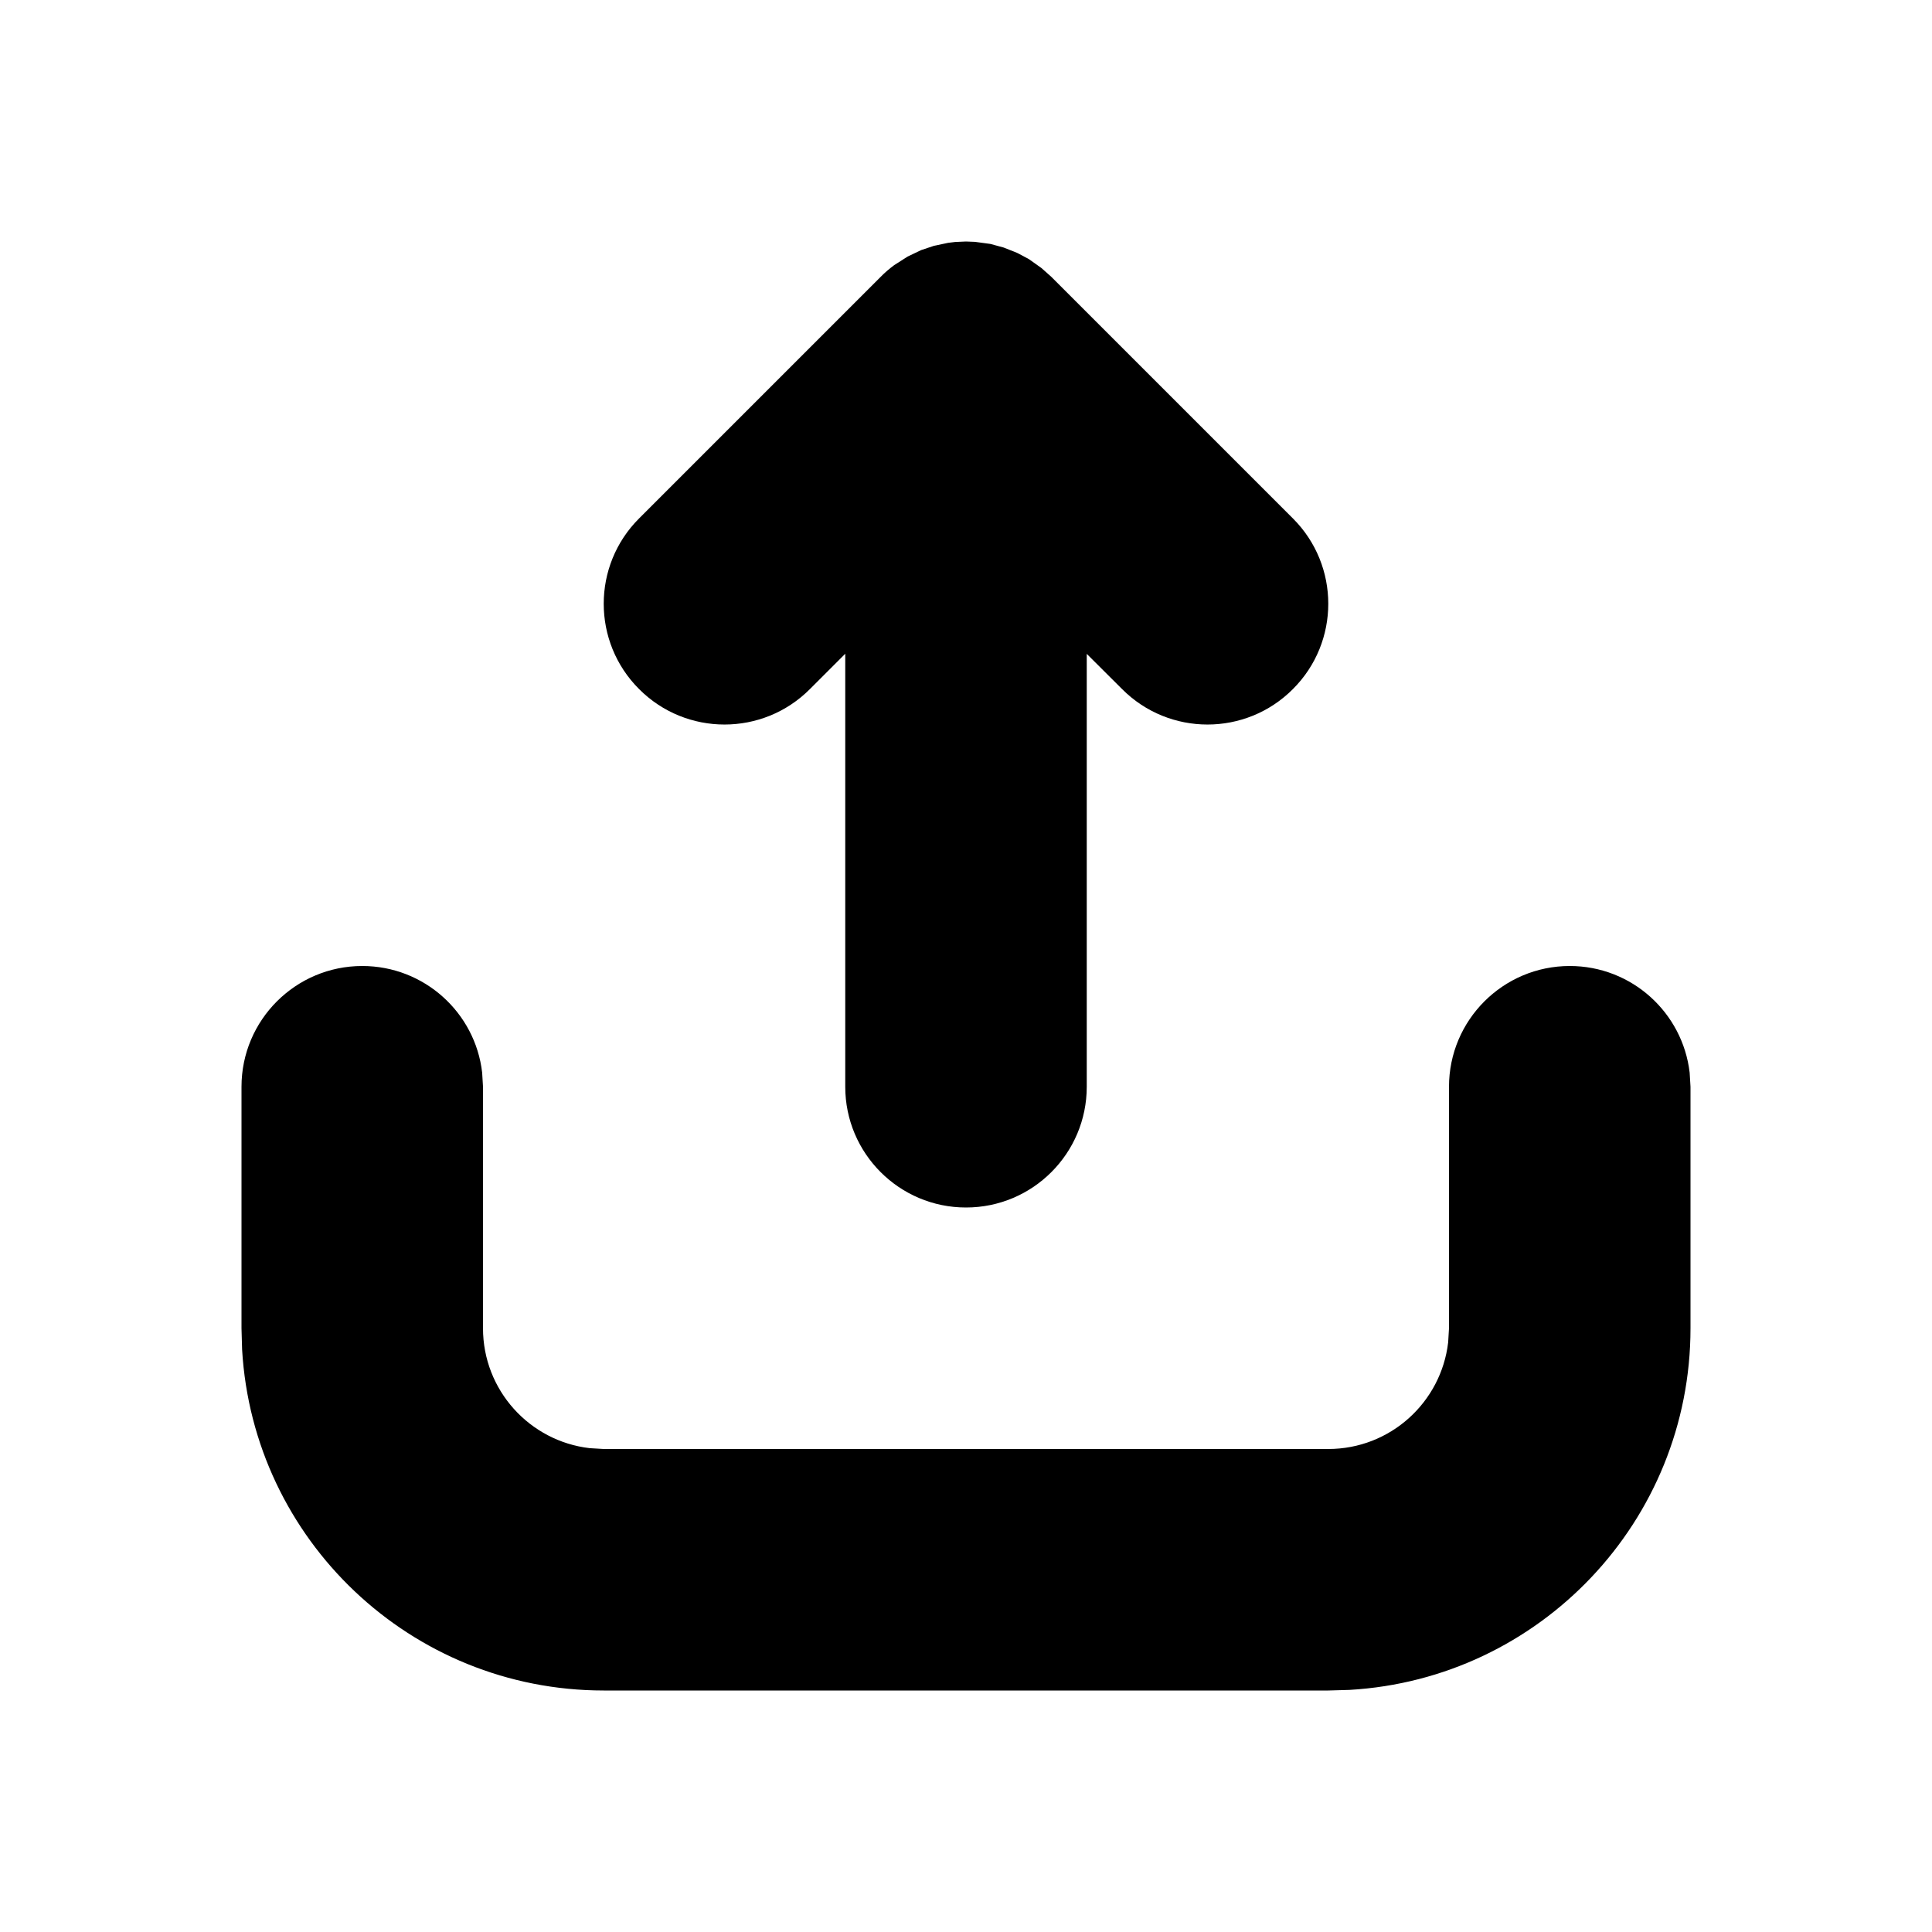 <svg width="16" height="16" viewBox="0 0 16 16" fill="none" xmlns="http://www.w3.org/2000/svg">
<path fill-rule="evenodd" clip-rule="evenodd" d="M13 8C13.513 8 13.935 8.386 13.993 8.883L14 9V11C14 12.598 12.751 13.904 11.176 13.995L11 14H5C3.402 14 2.096 12.751 2.005 11.176L2 11V9C2 8.448 2.448 8 3 8C3.513 8 3.936 8.386 3.993 8.883L4 9V11C4 11.513 4.386 11.935 4.883 11.993L5 12H11C11.513 12 11.935 11.614 11.993 11.117L12 11V9C12 8.448 12.448 8 13 8ZM7.852 2.011L7.91 2.004L8 2L8.075 2.003L8.201 2.02L8.312 2.05L8.423 2.094L8.521 2.146L8.625 2.22L8.707 2.293L10.707 4.293C11.098 4.683 11.098 5.317 10.707 5.707C10.317 6.098 9.683 6.098 9.293 5.707L9 5.415V9C9 9.552 8.552 10 8 10C7.448 10 7 9.552 7 9V5.414L6.707 5.707C6.317 6.098 5.683 6.098 5.293 5.707C4.902 5.317 4.902 4.683 5.293 4.293L7.293 2.293C7.328 2.257 7.366 2.225 7.405 2.196L7.516 2.125L7.629 2.071L7.734 2.036L7.852 2.011Z" fill="black"/>
</svg>
